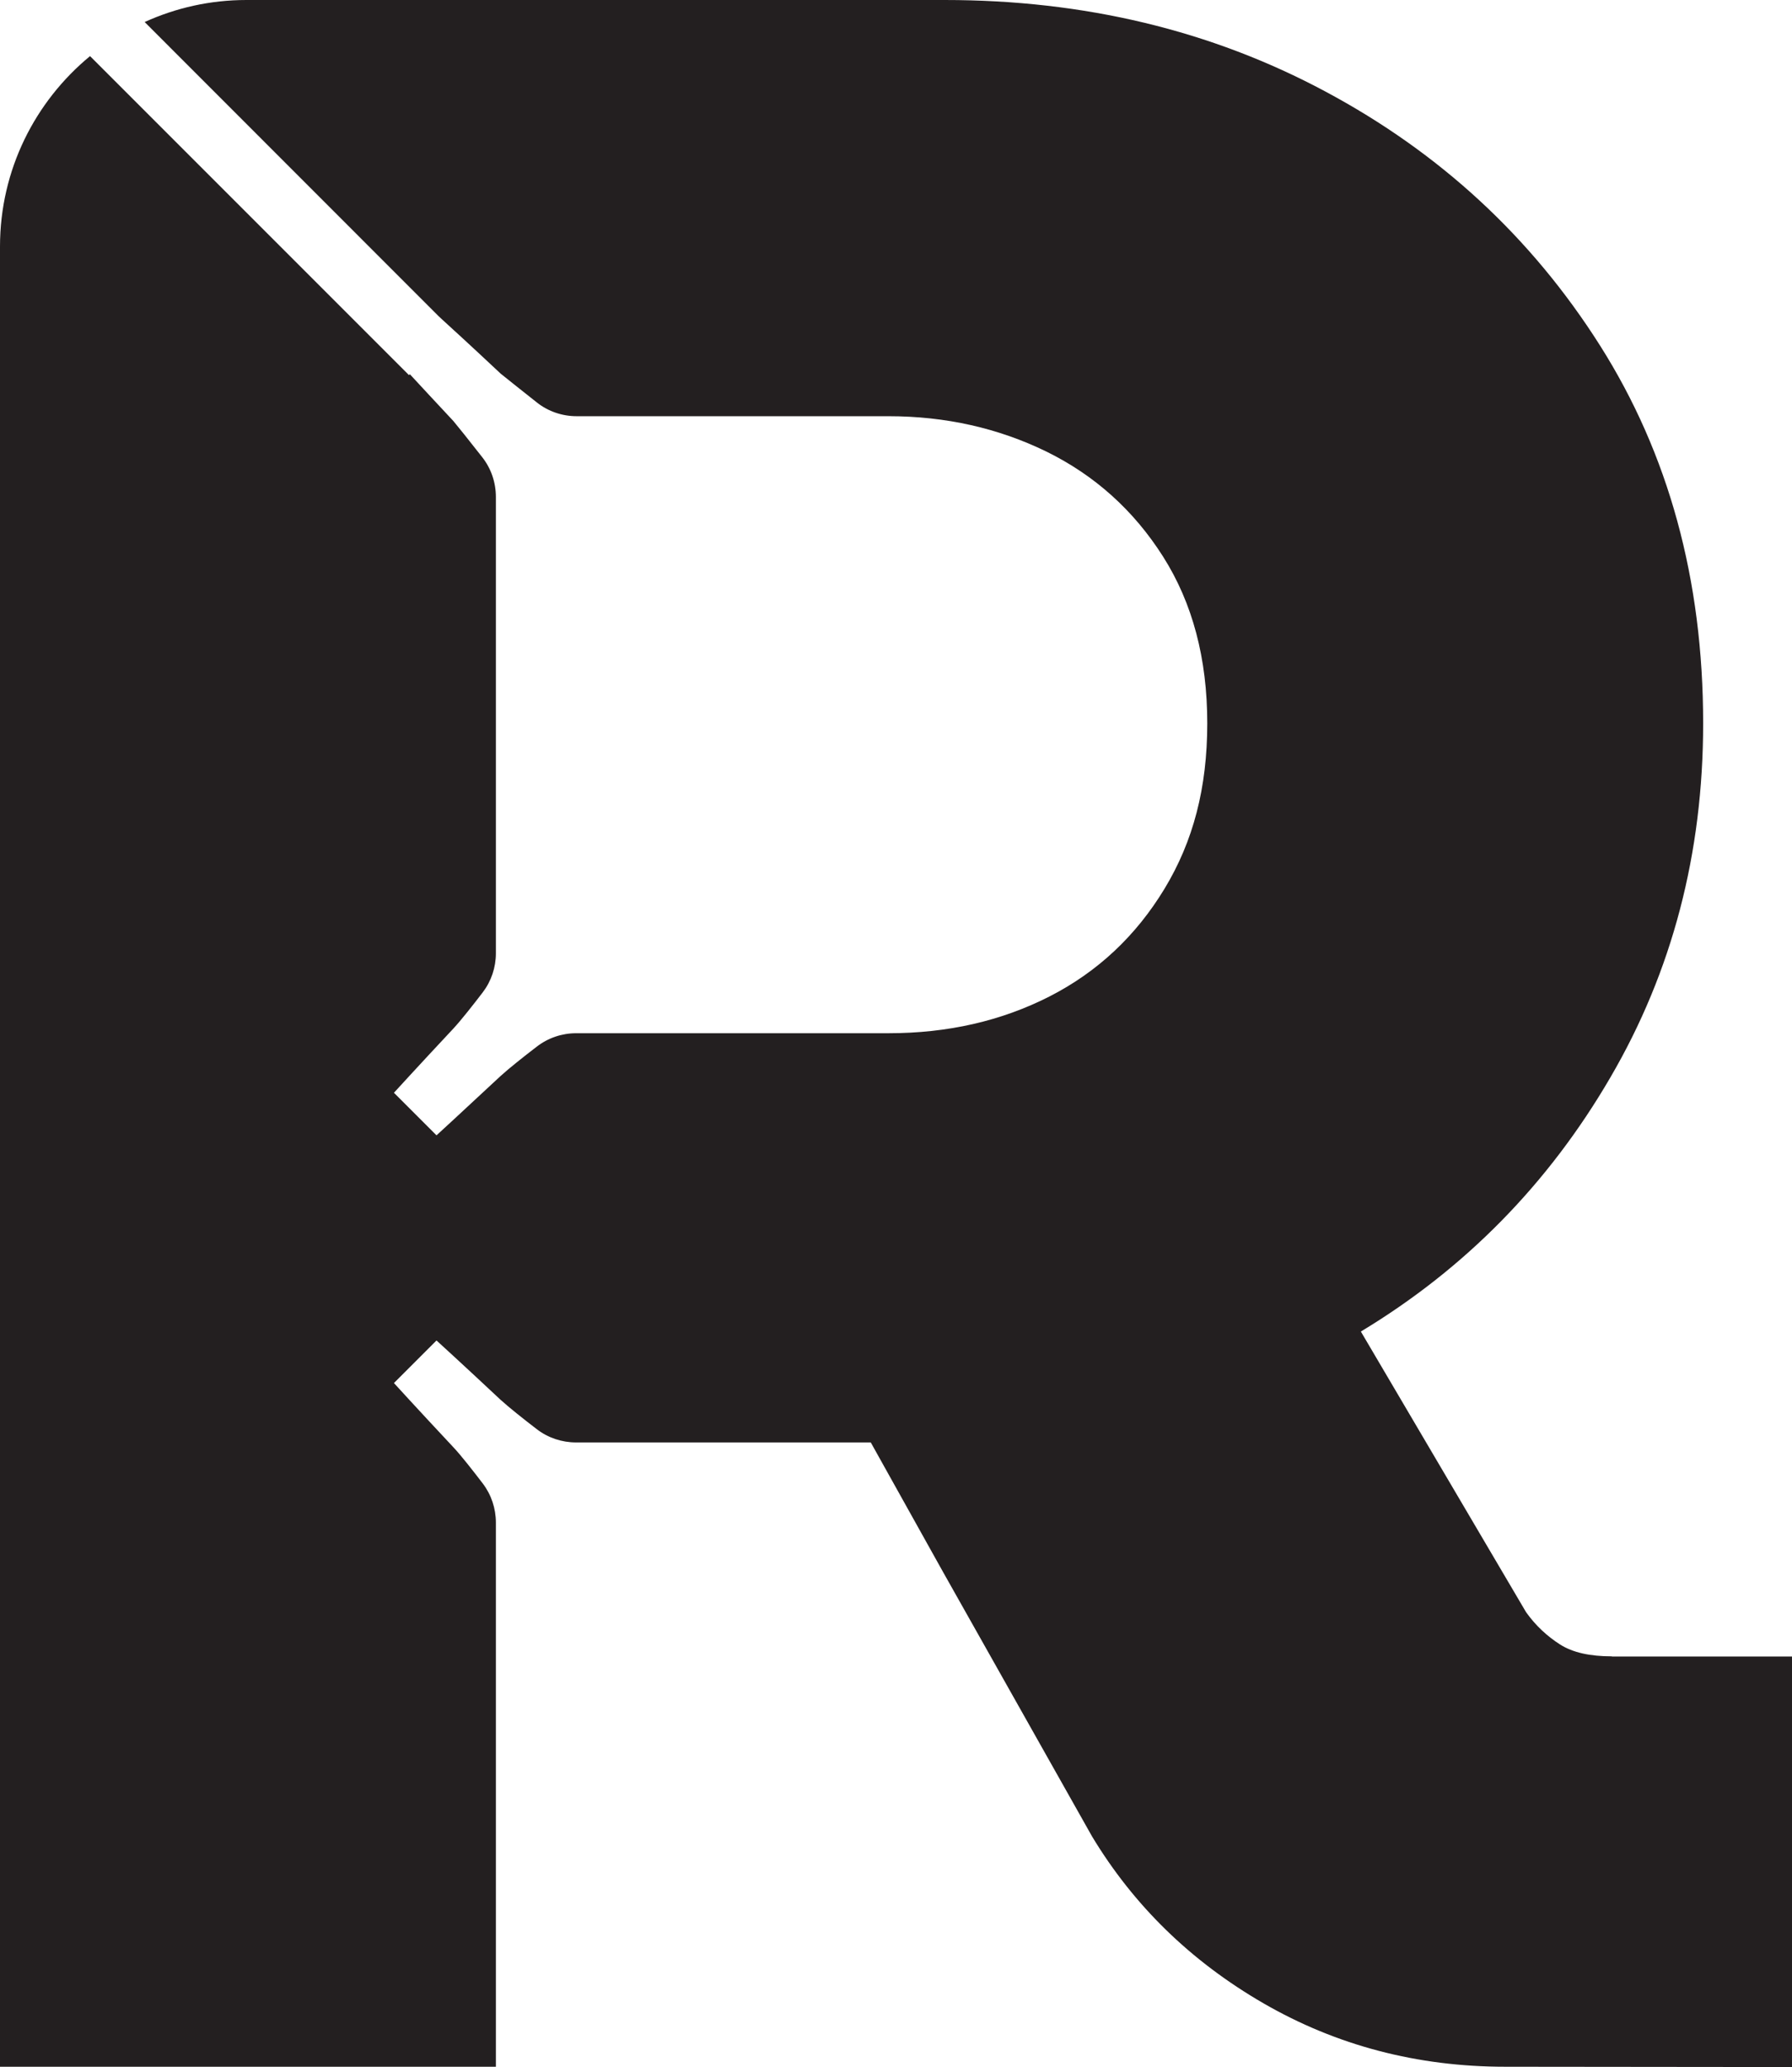<?xml version="1.0" encoding="UTF-8"?>
<svg id="Livello_1" data-name="Livello 1" xmlns="http://www.w3.org/2000/svg" viewBox="0 0 120.41 138.86">
  <defs>
    <style>
      .cls-1 {
        fill: #231f20;
      }
    </style>
  </defs>
  <path class="cls-1" d="M108.3,111.27c-1.45,0-2.62-.25-3.48-.8-.84-.54-1.62-1.24-2.28-2.17l-11.1-18.85c7-4.22,12.6-9.92,16.76-17.06,4.17-7.14,6.24-15.07,6.24-23.8,0-9.65-2.32-18.1-6.93-25.38-4.62-7.29-10.78-12.96-18.45-17.06-7.67-4.11-16.2-6.15-25.58-6.15H16.56c-2.44,0-4.75.53-6.84,1.48l19.71,19.72.2.19c.58.53,2.01,1.83,4.01,3.71.1.09,1.43,1.14,2.45,1.95.75.59,1.69.91,2.65.91h20.96c3.84,0,7.38.8,10.62,2.38,3.23,1.59,5.85,3.93,7.83,7.05,1.98,3.12,2.97,6.85,2.97,11.2s-.95,7.94-2.87,11.11-4.5,5.59-7.73,7.24c-3.24,1.65-6.84,2.47-10.82,2.47h-20.99c-.96,0-1.89.32-2.64.9-.85.65-1.87,1.46-2.43,1.97-2.67,2.49-4.31,3.99-4.31,3.99l-2.86-2.86s1.49-1.64,3.99-4.31c.52-.56,1.33-1.59,1.98-2.44.57-.75.88-1.67.88-2.62v-30.65c0-.98-.32-1.92-.92-2.68-.78-1-1.79-2.26-1.94-2.43-1.24-1.33-2.23-2.39-2.92-3.14l-.06.06L6.05,3.77C2.36,6.81,0,11.41,0,16.56v122.28h33.32v-36.55c0-.96-.31-1.88-.88-2.63-.65-.85-1.46-1.89-1.98-2.44-2.5-2.67-3.99-4.31-3.99-4.31l2.86-2.86s1.64,1.49,4.31,3.99c.56.51,1.58,1.32,2.43,1.97.75.58,1.68.89,2.64.89h19.8l4.86,8.71,10.01,17.76c2.79,4.62,6.61,8.37,11.52,11.21,4.9,2.83,10.32,4.26,16.26,4.26l19.25.02v-27.58h-12.11,0Z"/>
</svg>